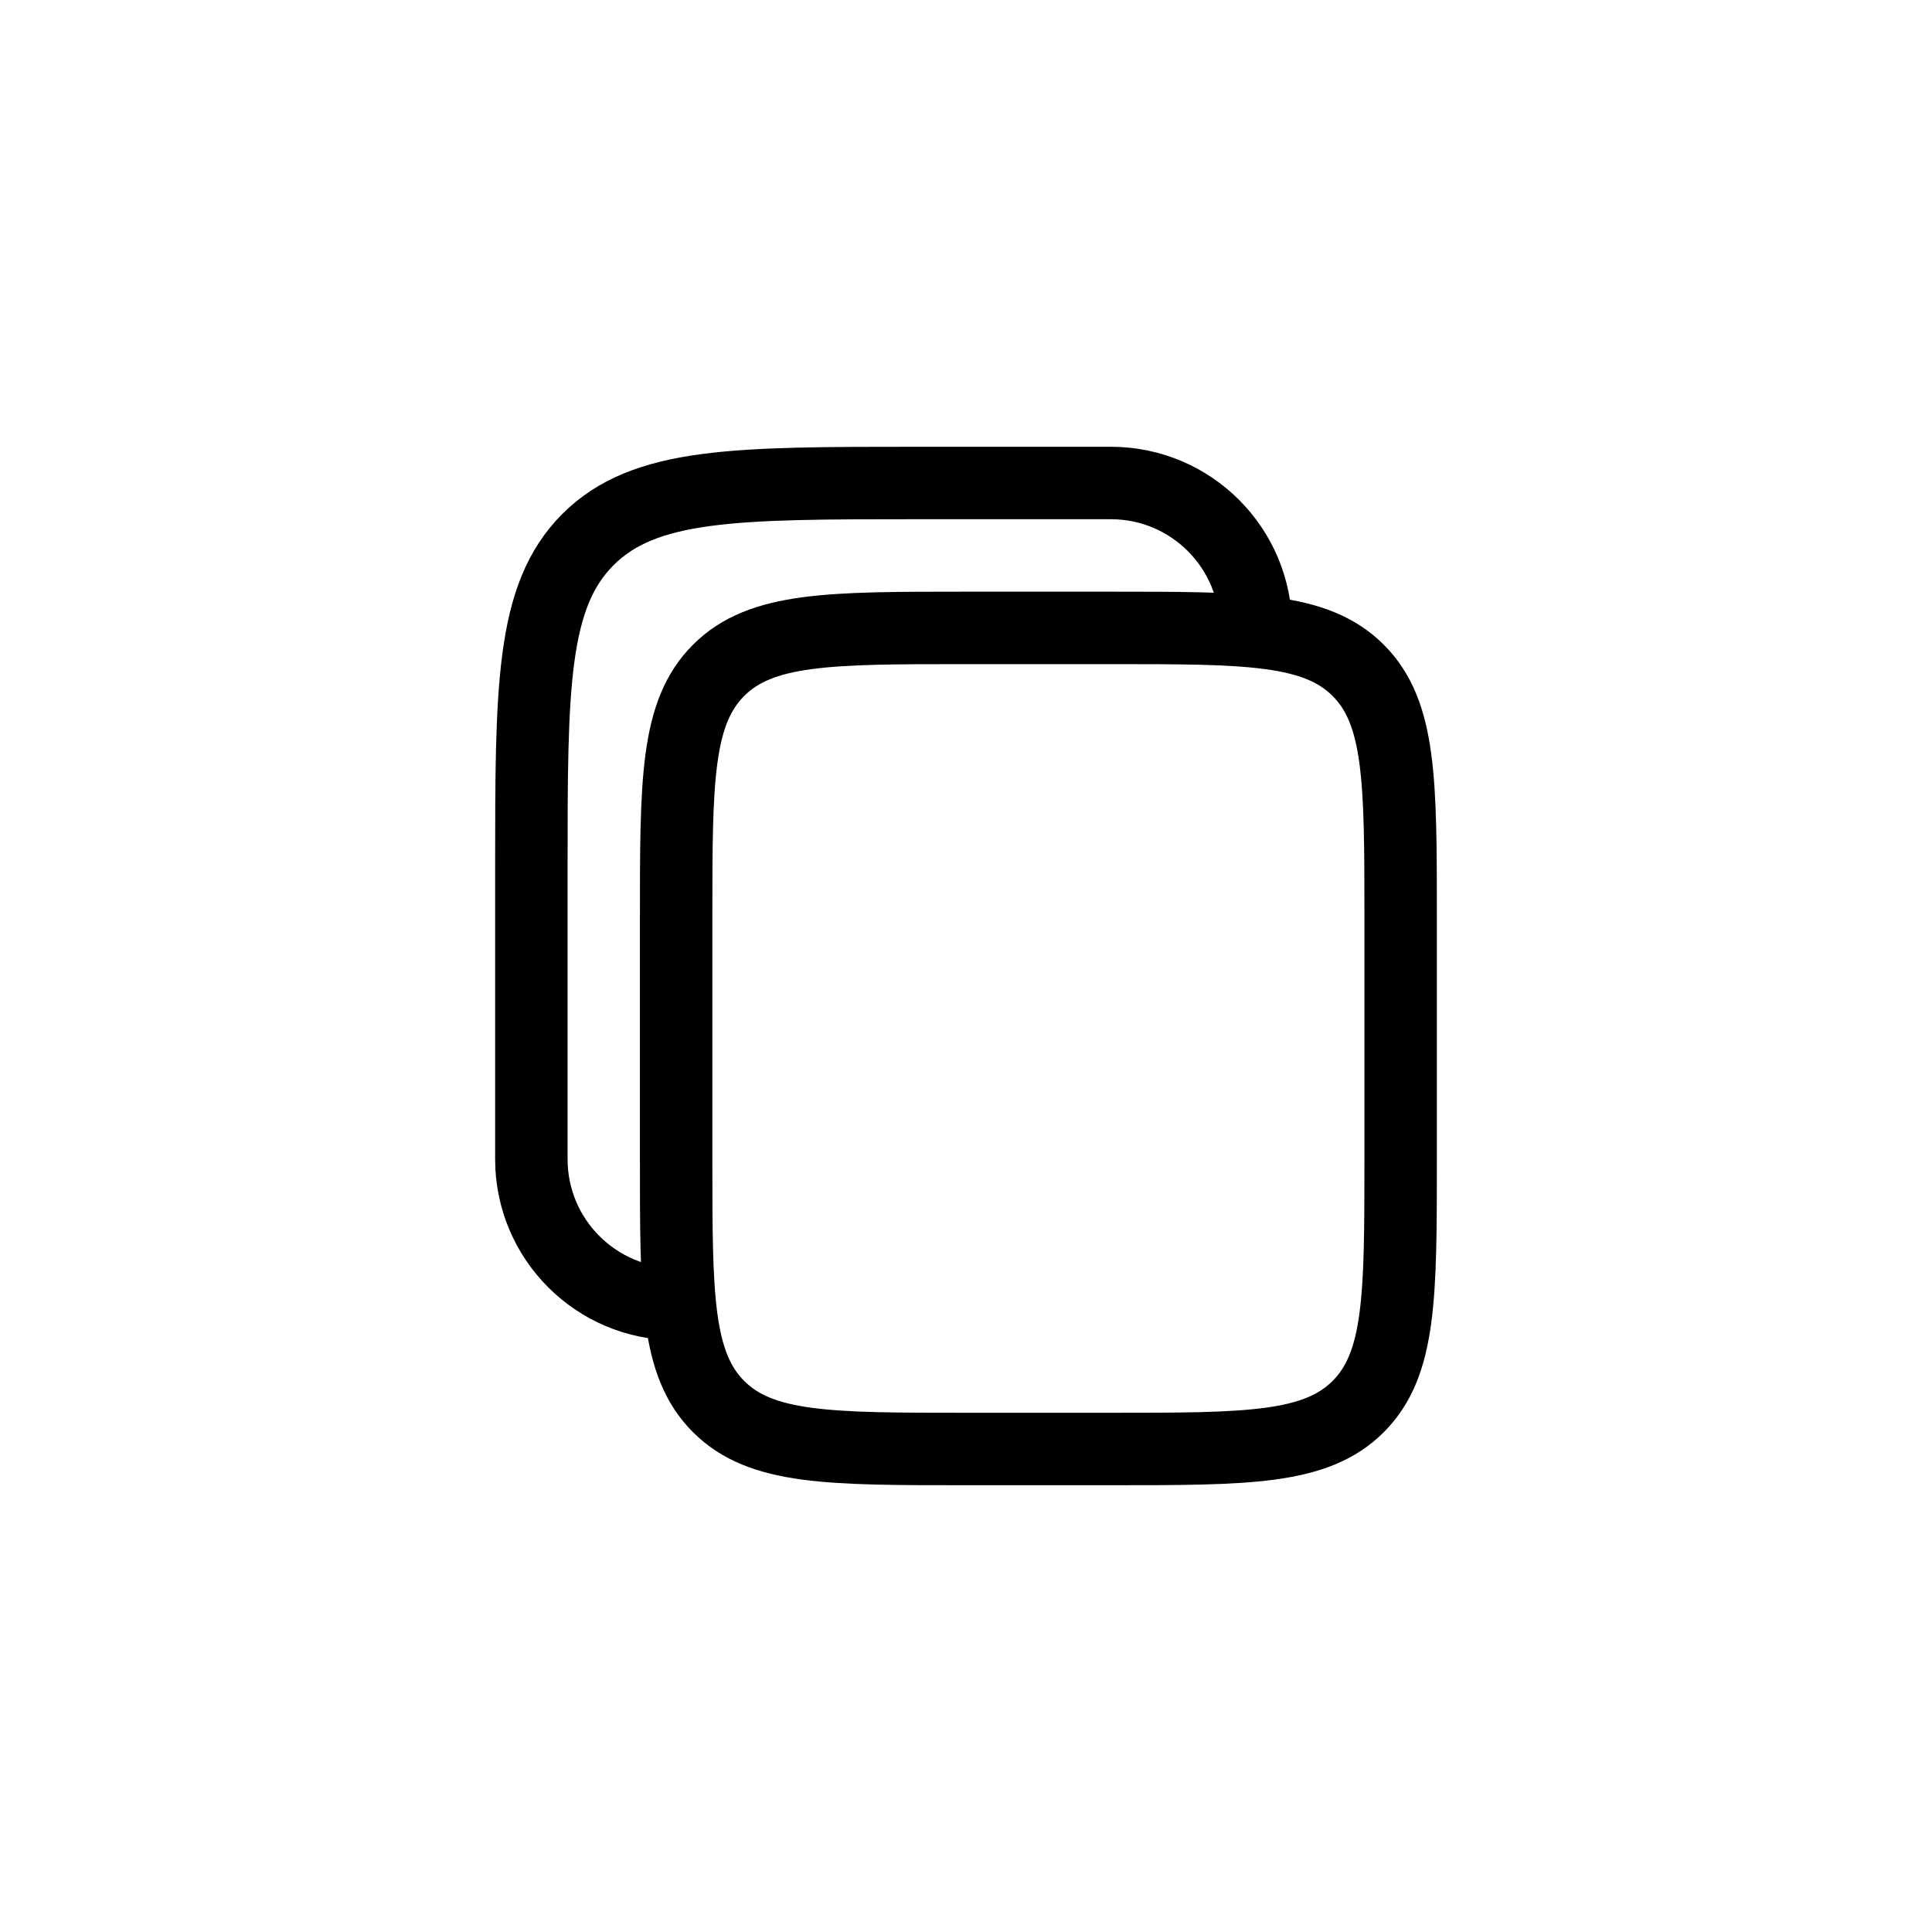<svg viewBox="0 0 32 32" fill="none" xmlns="http://www.w3.org/2000/svg">
<path d="M11.199 15.2C11.199 12.937 11.199 11.806 11.902 11.103C12.605 10.4 13.736 10.4 15.999 10.4H18.399C20.662 10.4 21.793 10.4 22.496 11.103C23.199 11.806 23.199 12.937 23.199 15.2V19.2C23.199 21.463 23.199 22.594 22.496 23.297C21.793 24 20.662 24 18.399 24H15.999C13.736 24 12.605 24 11.902 23.297C11.199 22.594 11.199 21.463 11.199 19.2V15.2Z" stroke="currentColor" stroke-width="1.2"/>
<path d="M11.201 21.6C9.875 21.6 8.801 20.526 8.801 19.2V14.4C8.801 11.383 8.801 9.875 9.738 8.937C10.675 8 12.184 8 15.201 8H18.401C19.726 8 20.801 9.075 20.801 10.4" stroke="currentColor" stroke-width="1.2"/>
</svg>
